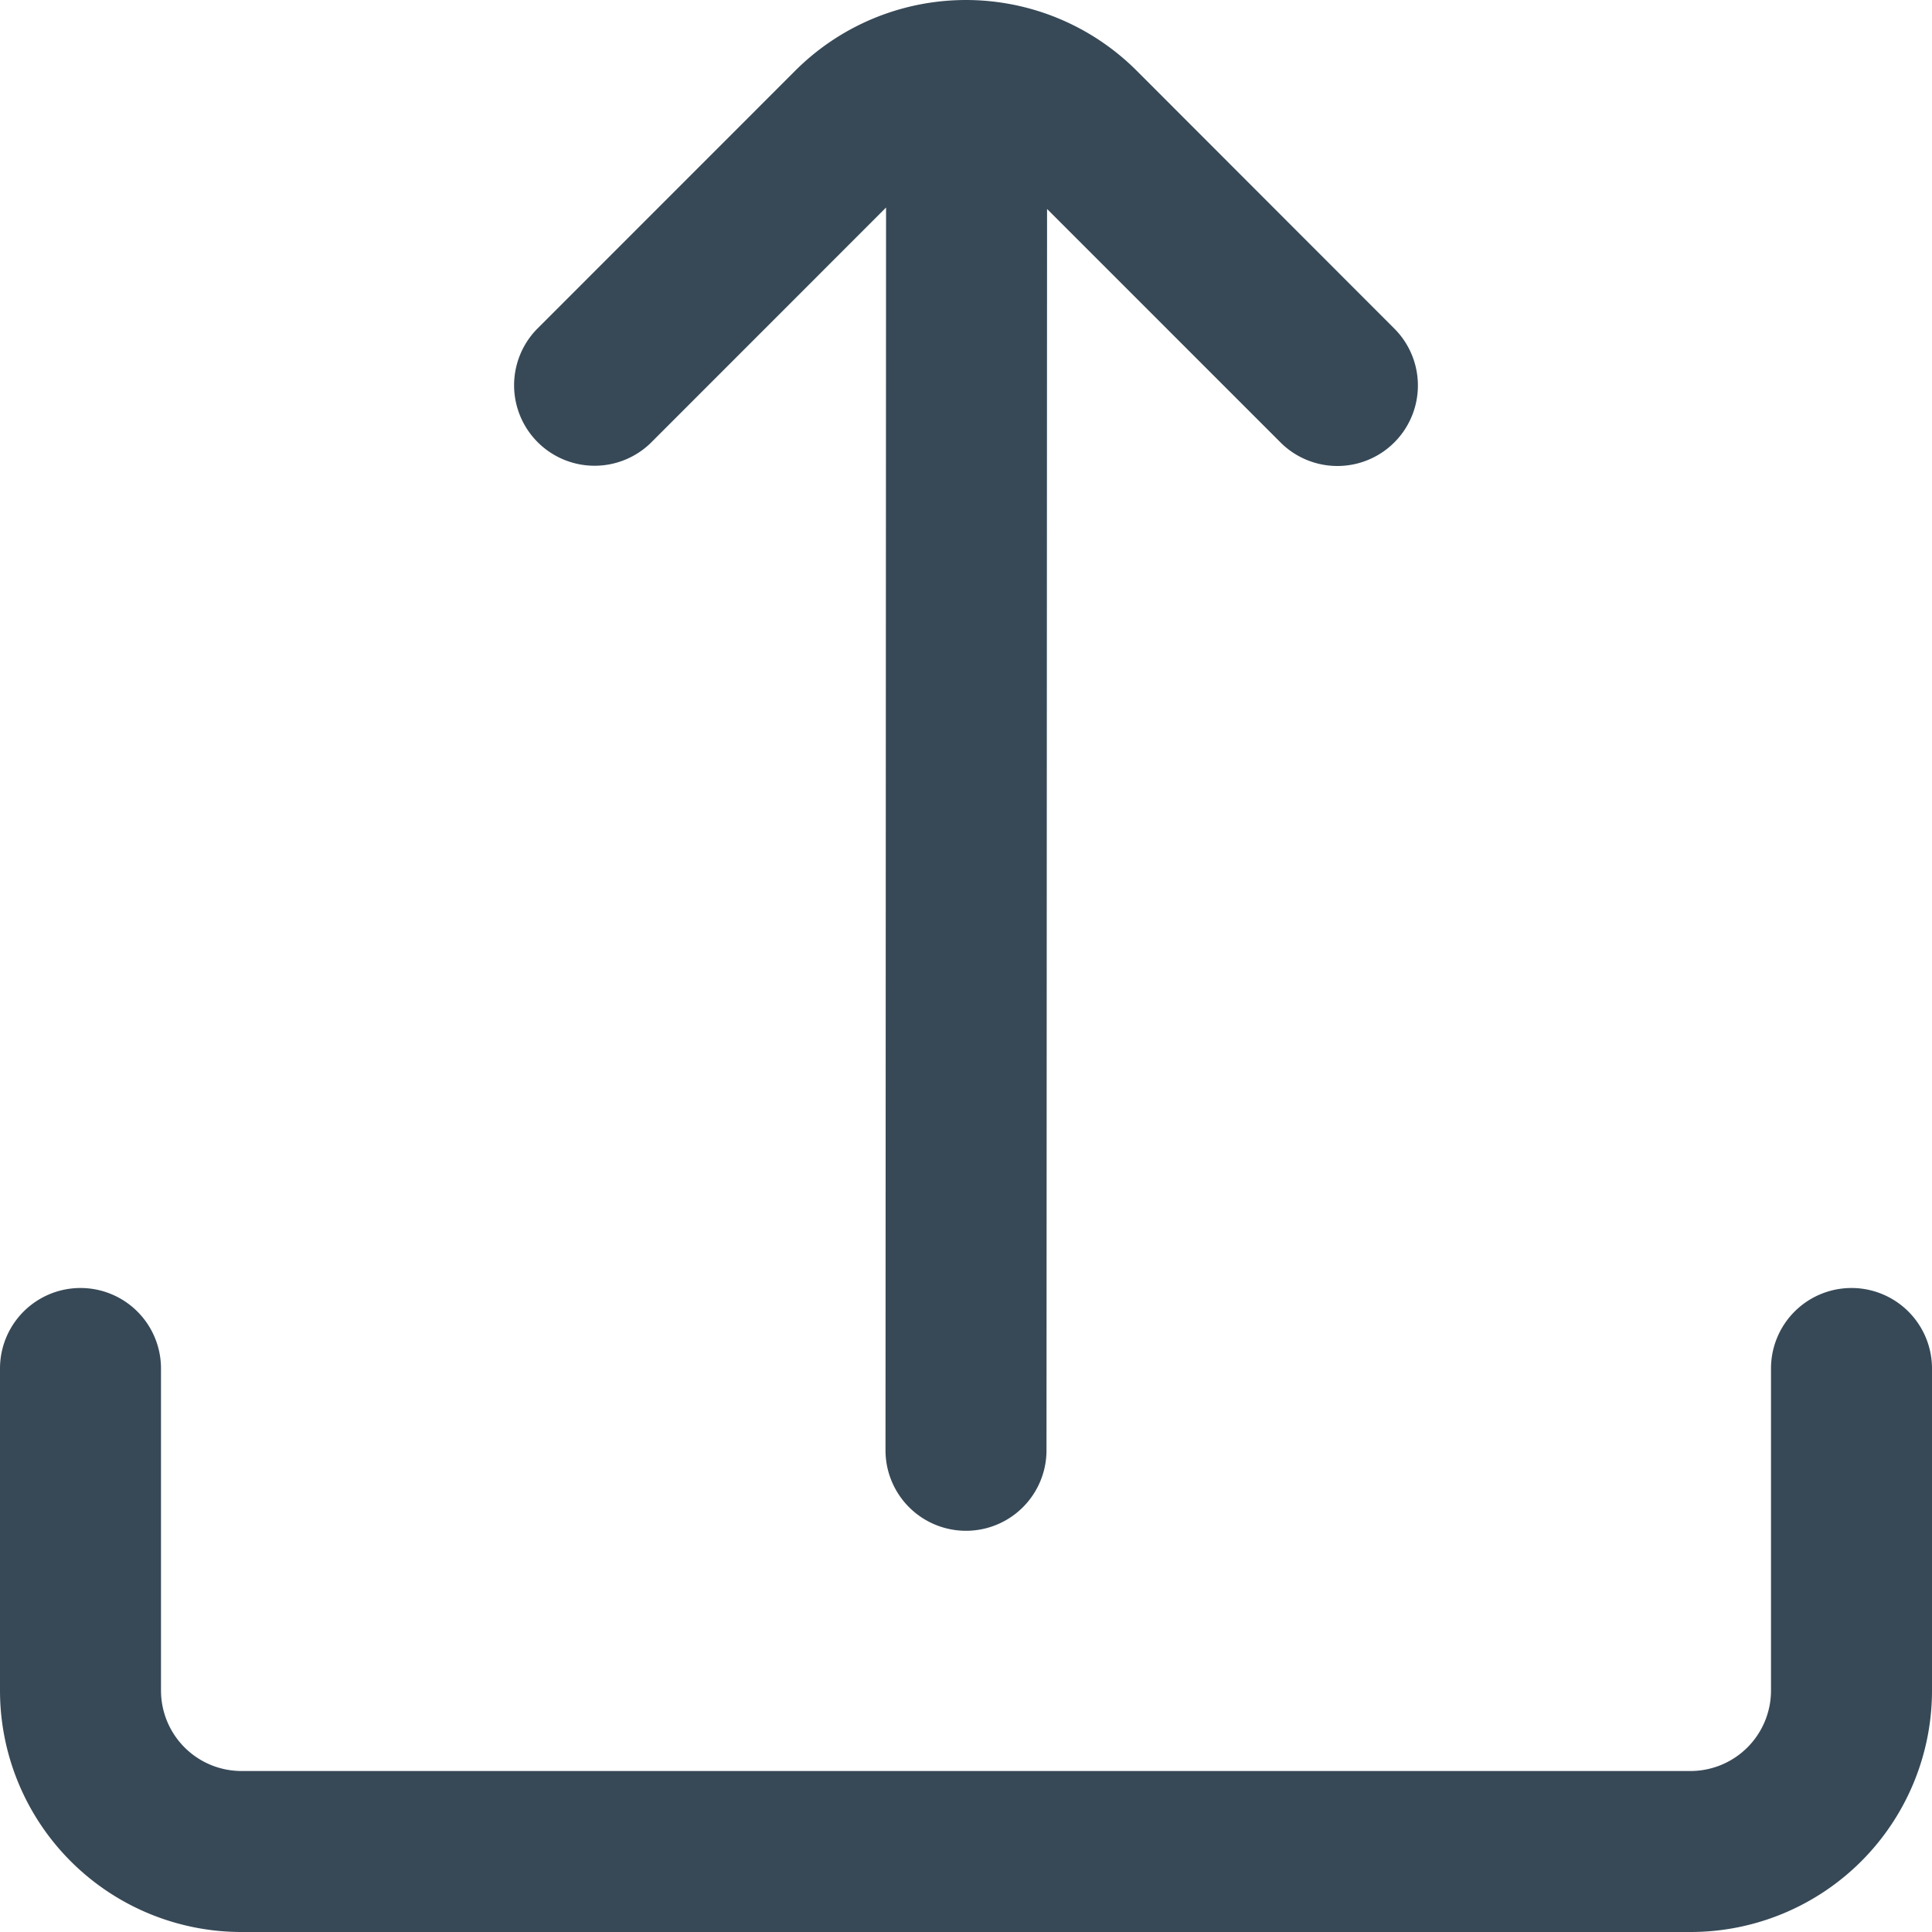 <svg xmlns="http://www.w3.org/2000/svg" width="24" height="24" fill="none" viewBox="0 0 24 24">
  <g clip-path="url(#a)">
    <path fill="#374957" d="m8.081 5.505 2.926-2.927L11 18.016a1 1 0 0 0 2 0l.007-15.42 2.912 2.912a1 1 0 0 0 1.414-1.414L14.122.88A3 3 0 0 0 9.879.878l-.001.001-3.211 3.212a1 1 0 0 0 1.414 1.414Z"/>
    <path fill="#374957" d="M23 16a1 1 0 0 0-1 1v4a1 1 0 0 1-1 1H3a1 1 0 0 1-1-1v-4a1 1 0 1 0-2 0v4a3 3 0 0 0 3 3h18a3 3 0 0 0 3-3v-4a1 1 0 0 0-1-1Z"/>
  </g>
  <defs>
    <clipPath id="a">
      <path fill="#fff" d="M0 0h24v24H0z"/>
    </clipPath>
  </defs>
</svg>

